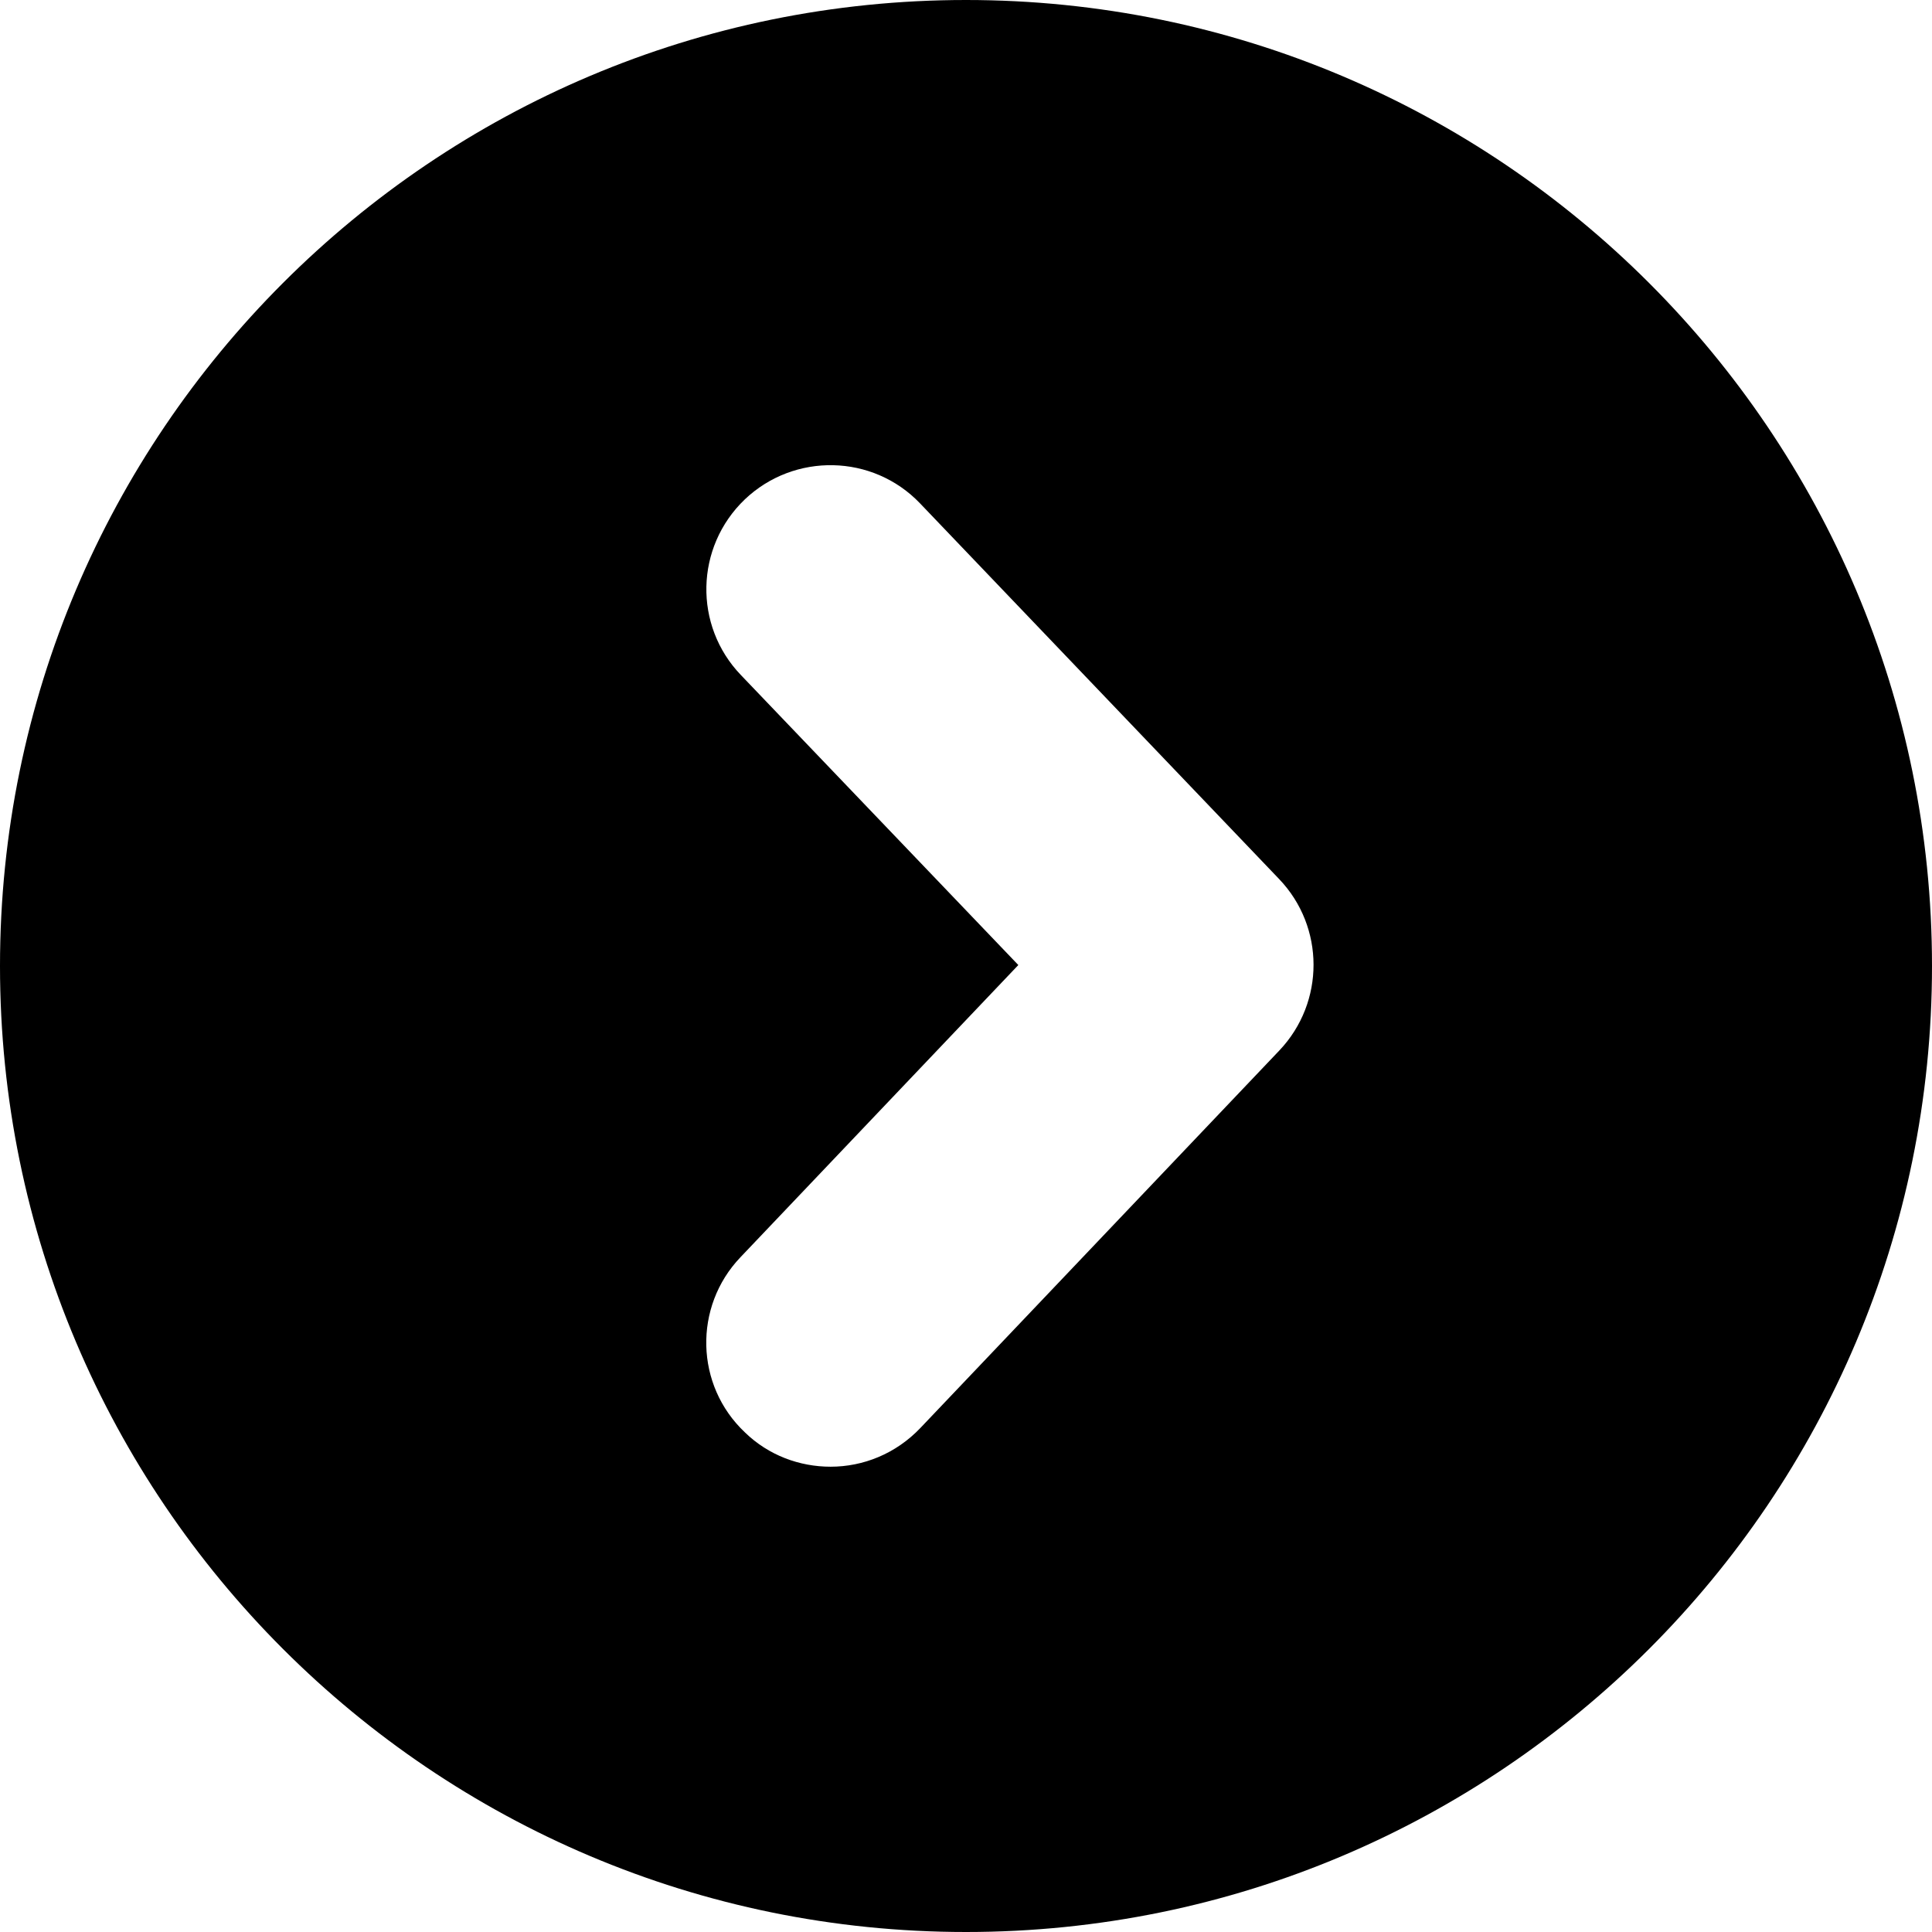 <?xml version="1.0" encoding="utf-8"?>
<!-- Generator: Adobe Illustrator 16.0.0, SVG Export Plug-In . SVG Version: 6.00 Build 0)  -->
<!DOCTYPE svg PUBLIC "-//W3C//DTD SVG 1.1//EN" "http://www.w3.org/Graphics/SVG/1.1/DTD/svg11.dtd">
<svg version="1.1" id="Слой_1" xmlns="http://www.w3.org/2000/svg" xmlns:xlink="http://www.w3.org/1999/xlink" x="0px" y="0px"
	 width="12px" height="12px" viewBox="0 0 12 12" enable-background="new 0 0 12 12" xml:space="preserve">
<path d="M6,0C2.688,0,0,2.686,0,6c0,3.313,2.688,6,6,6c3.313,0,6-2.687,6-6C12,2.686,9.313,0,6,0z M7.947,6.524l-2.23,2.345
	C5.564,9.03,5.361,9.11,5.159,9.11c-0.192,0-0.385-0.07-0.532-0.213c-0.31-0.292-0.321-0.781-0.028-1.088l1.726-1.815L4.602,4.193
	C4.307,3.886,4.317,3.398,4.626,3.102C4.933,2.81,5.421,2.819,5.715,3.127l2.23,2.333C8.229,5.757,8.23,6.225,7.947,6.524z"/>
</svg>
